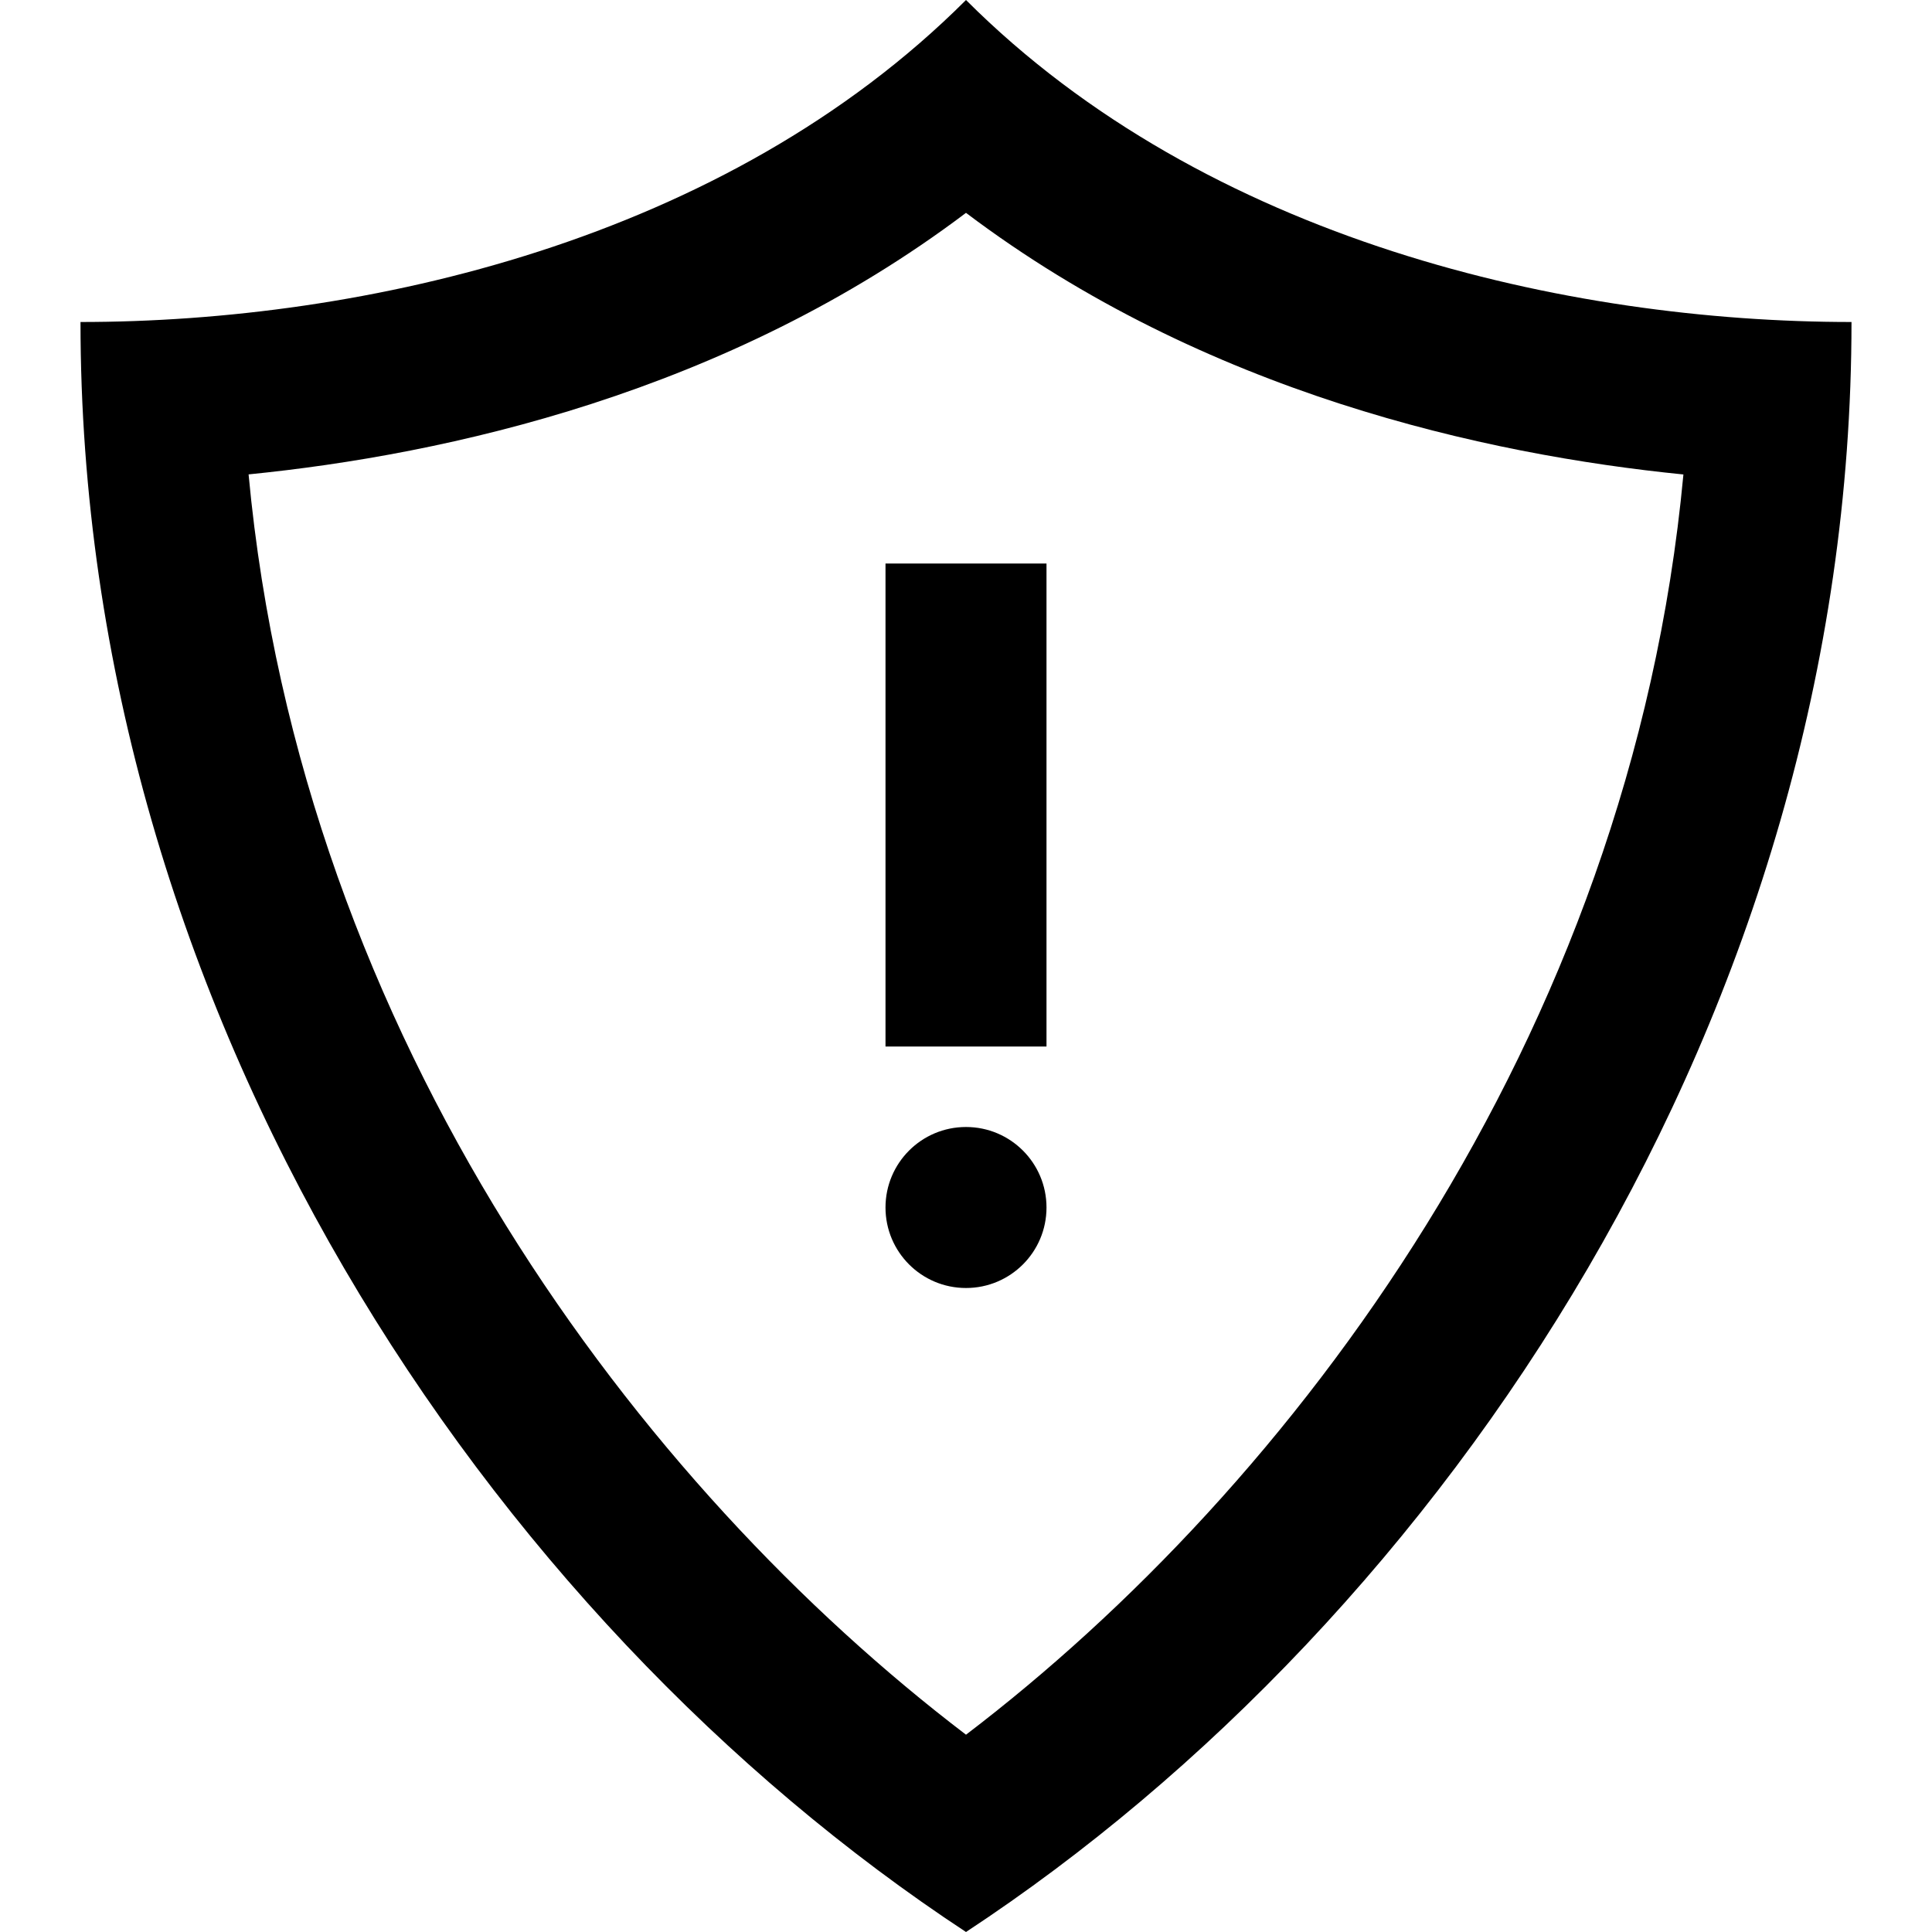 <svg xmlns="http://www.w3.org/2000/svg" width="24" height="24" viewBox="0 0 24 24"><path d="M12 2.644c2.965 2.238 6.457 3.004 8.912 3.25-.658 7.052-4.892 12.593-8.912 15.655-4.021-3.062-8.255-8.603-8.912-15.656 2.454-.245 5.947-1.011 8.912-3.249zm0-2.644c-2.996 2.995-7.486 4-11 4 0 8.583 5.067 16.097 11 20 5.932-3.903 11-11.417 11-20-3.515 0-8.006-1.005-11-4zm-1 7h2v6h-2v-6zm1 9c-.553 0-1-.448-1-1s.447-1 1-1 1 .448 1 1-.447 1-1 1z"/></svg>